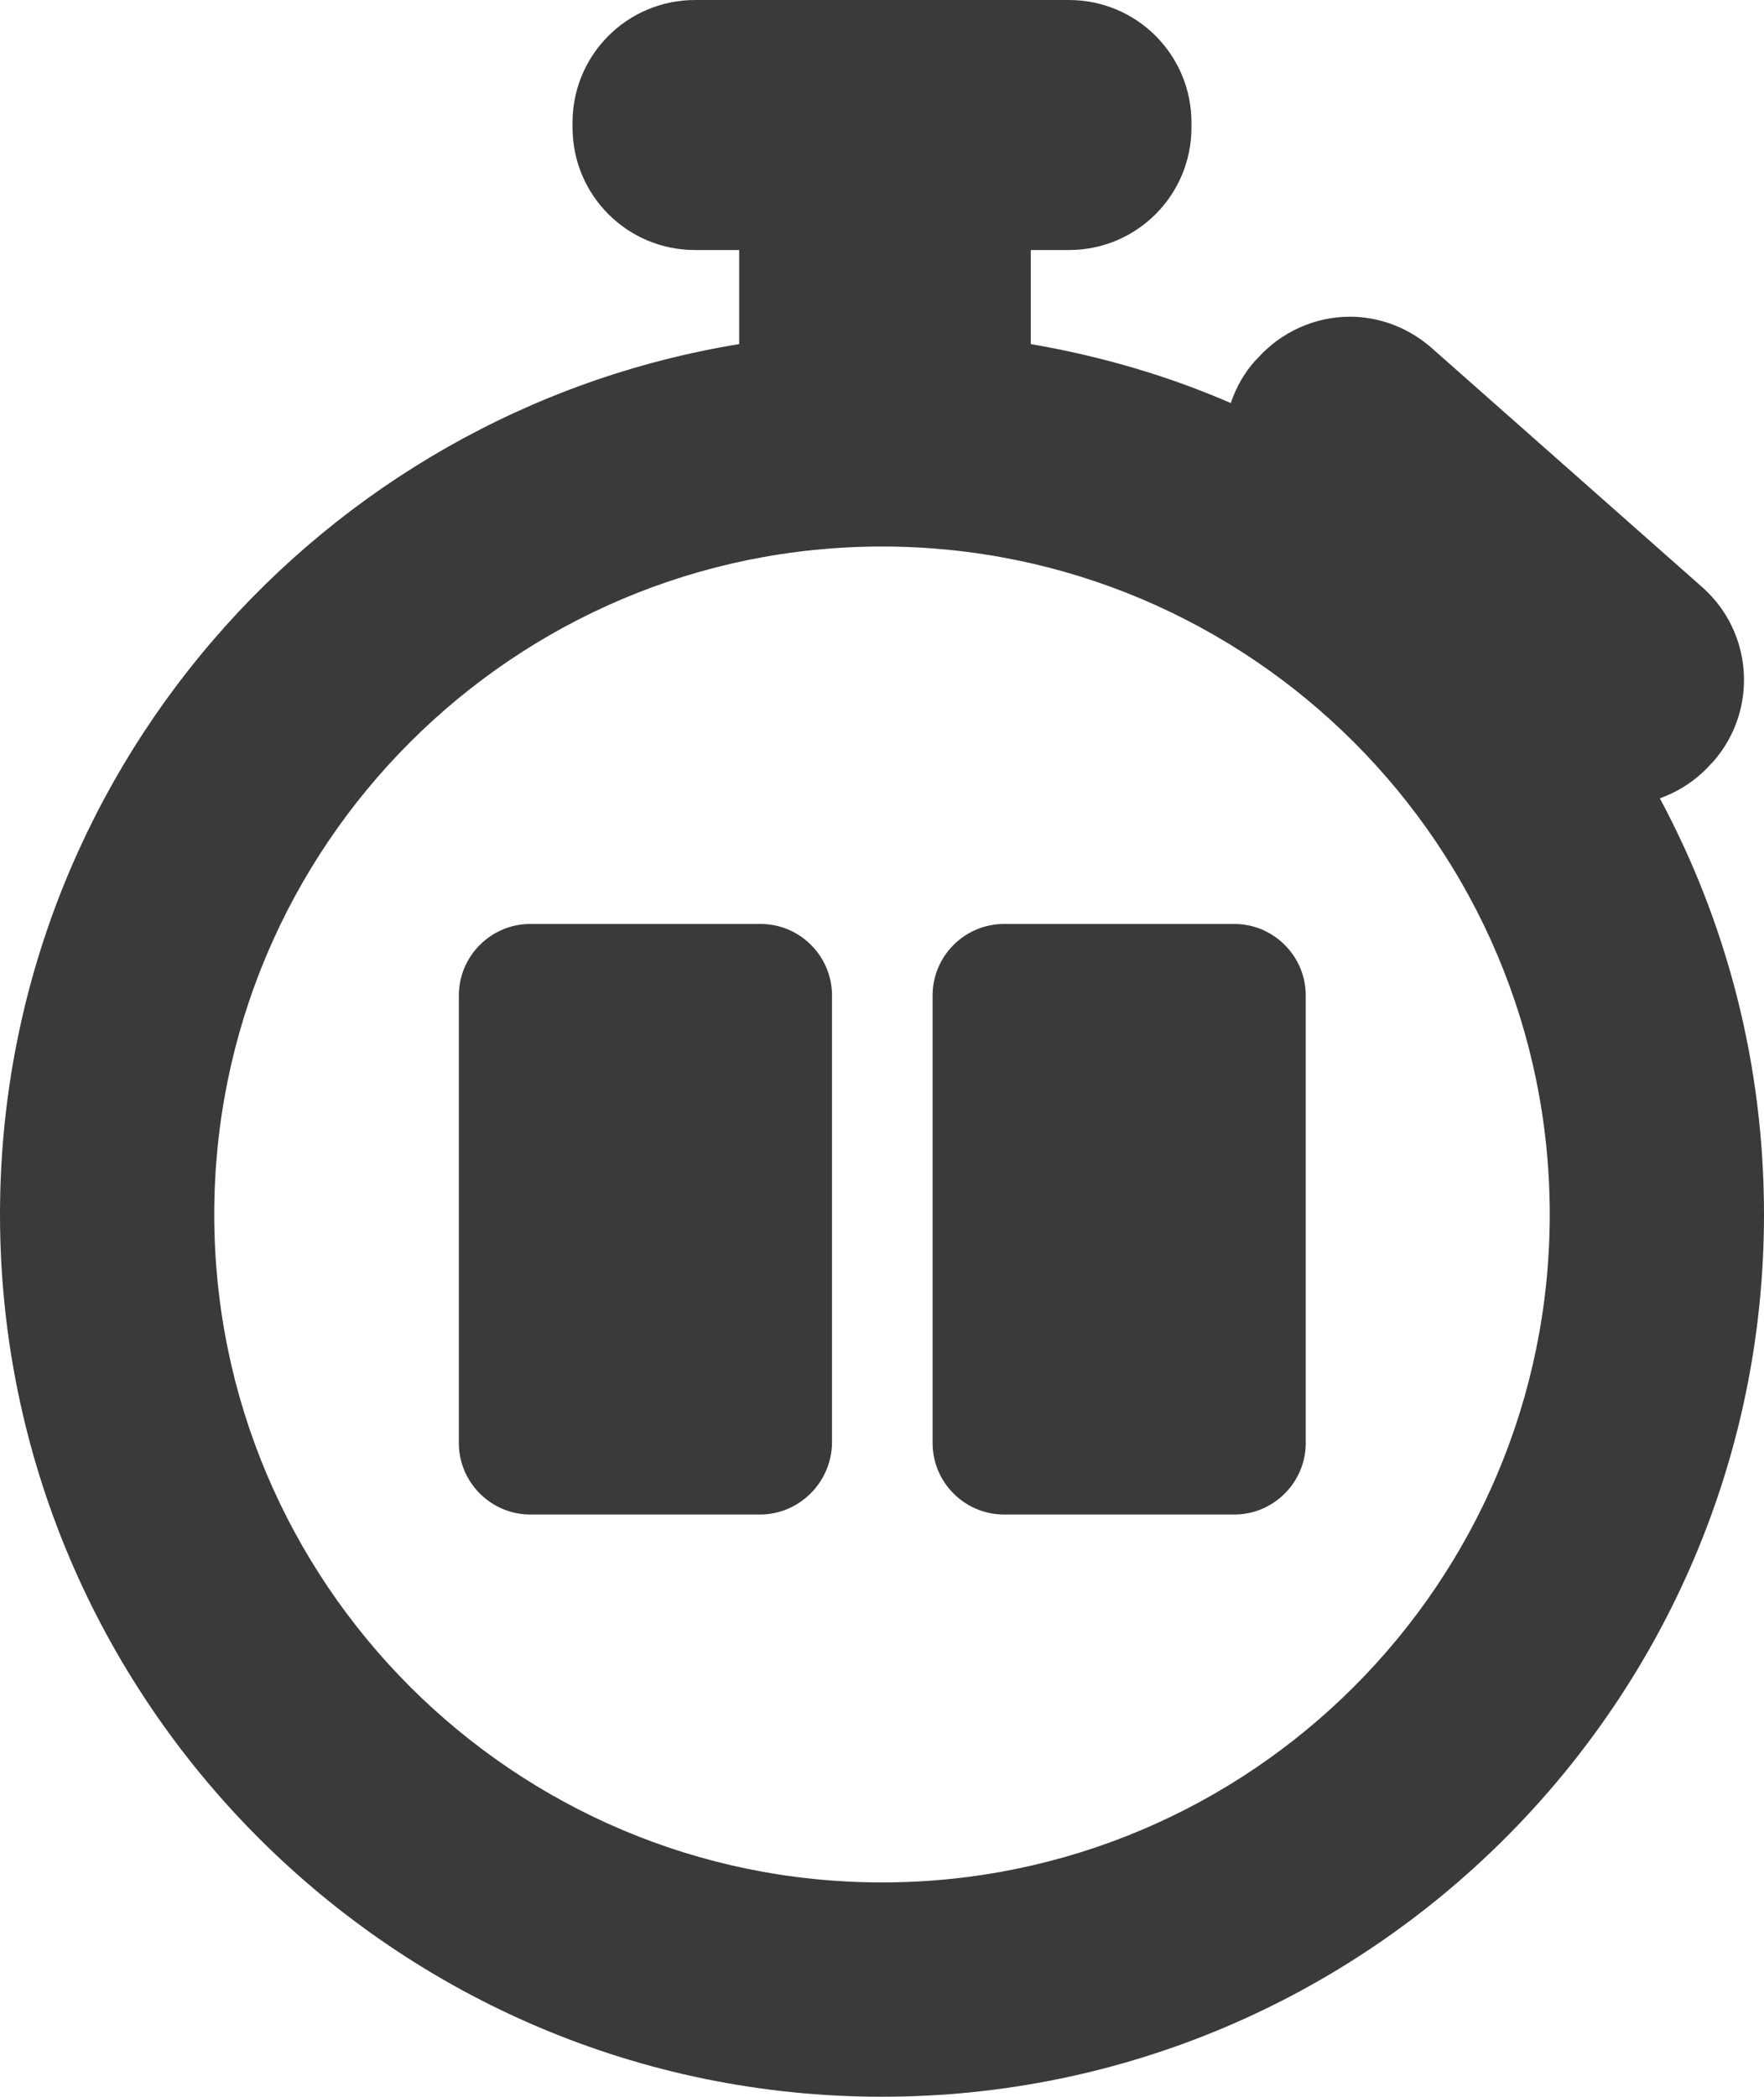 <?xml version="1.0" encoding="utf-8"?>
<!-- Generator: Adobe Illustrator 21.1.0, SVG Export Plug-In . SVG Version: 6.00 Build 0)  -->
<svg version="1.1" id="Capa_1" xmlns="http://www.w3.org/2000/svg" xmlns:xlink="http://www.w3.org/1999/xlink" x="0px" y="0px"
	 viewBox="0 0 296.4 352.2" style="enable-background:new 0 0 296.4 352.2;" xml:space="preserve">
<style type="text/css">
	.st0{fill:#3A3A3A;}
</style>
<g>
	<path class="st0" d="M278.9,134.1c3.3-1.2,6.2-3.1,8.6-5.8l0.4-0.4c7.5-8.6,6.7-21.6-1.8-29.2l-45.6-40.3
		c-3.8-3.3-8.6-5.2-13.7-5.2c-5.9,0-11.6,2.6-15.5,7l-0.4,0.4c-1.9,2.1-3.2,4.5-4.1,7.1c-10.6-4.6-21.9-7.9-33.6-9.9V42h6.4
		c11.4,0,20.6-9.2,20.6-20.6v-0.8c0-11.4-9.2-20.6-20.6-20.6h-62.8c-11.4,0-20.6,9.2-20.6,20.6v0.8c0,11.4,9.2,20.6,20.6,20.6h7.4
		v15.8C53.8,69.3,0,130.5,0,204c0,81.7,66.5,148.2,148.2,148.2c81.7,0,148.2-66.5,148.2-148.2C296.4,178.7,290.1,155,278.9,134.1z
		 M148.2,316.2C86.3,316.2,36,265.9,36,204S86.3,91.8,148.2,91.8c61.9,0,112.2,50.3,112.2,112.2S210.1,316.2,148.2,316.2z"/>
	<path class="st0" d="M127.7,254.4H89.1c-6.6,0-12-5.4-12-12v-75.2c0-6.6,5.4-12,12-12h38.7c6.6,0,12,5.4,12,12v75.2
		C139.7,249,134.3,254.4,127.7,254.4z"/>
	<path class="st0" d="M207.4,254.4h-38.7c-6.6,0-12-5.4-12-12v-75.2c0-6.6,5.4-12,12-12h38.7c6.6,0,12,5.4,12,12v75.2
		C219.4,249,214,254.4,207.4,254.4z"/>
</g>
</svg>
